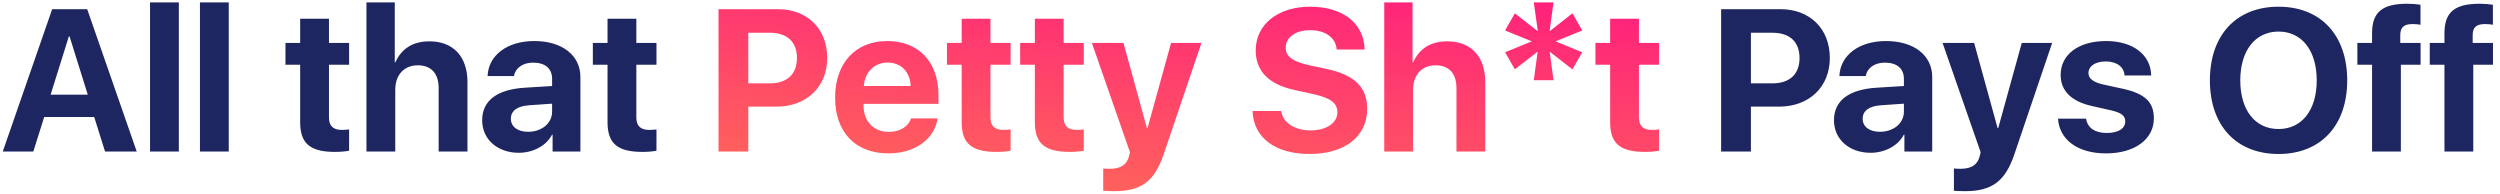 <svg width="297" height="23" viewBox="0 0 297 23" fill="none" xmlns="http://www.w3.org/2000/svg">
<path d="M12.48 18H16.242L10.359 1.09H6.199L0.328 18H3.961L5.25 13.898H11.191L12.48 18ZM8.18 4.324H8.262L10.43 11.25H6.012L8.18 4.324ZM17.824 18H21.246V0.281H17.824V18ZM23.754 18H27.176V0.281H23.754V18ZM35.66 2.227V5.098H33.914V7.688H35.66V14.52C35.66 17.039 36.832 18.047 39.82 18.047C40.512 18.047 41.121 17.977 41.473 17.906V15.375C41.262 15.41 40.922 15.434 40.617 15.434C39.574 15.434 39.082 14.953 39.082 13.957V7.688H41.473V5.098H39.082V2.227H35.66ZM43.535 18H46.957V10.676C46.957 8.941 47.953 7.758 49.641 7.758C51.27 7.758 52.113 8.777 52.113 10.465V18H55.535V9.75C55.535 6.762 53.883 4.91 51.023 4.91C49.055 4.91 47.695 5.777 46.969 7.406H46.898V0.281H43.535V18ZM62.742 15.656C61.5 15.656 60.691 15.059 60.691 14.109C60.691 13.16 61.453 12.598 62.883 12.504L65.59 12.316V13.266C65.59 14.672 64.324 15.656 62.742 15.656ZM61.629 18.152C63.281 18.152 64.875 17.355 65.578 16.008H65.648V18H68.953V9.152C68.953 6.574 66.785 4.875 63.469 4.875C60.246 4.875 58.02 6.574 57.926 9.035H61.055C61.219 8.098 62.086 7.441 63.328 7.441C64.734 7.441 65.59 8.121 65.59 9.363V10.219L62.367 10.418C59.074 10.617 57.281 11.941 57.281 14.285C57.281 16.594 59.145 18.152 61.629 18.152ZM72.176 2.227V5.098H70.43V7.688H72.176V14.52C72.176 17.039 73.348 18.047 76.336 18.047C77.027 18.047 77.637 17.977 77.988 17.906V15.375C77.777 15.41 77.438 15.434 77.133 15.434C76.09 15.434 75.598 14.953 75.598 13.957V7.688H77.988V5.098H75.598V2.227H72.176ZM204.469 1.09V18H208.008V12.668H211.348C214.91 12.668 217.383 10.348 217.383 6.879C217.383 3.398 214.992 1.09 211.523 1.09H204.469ZM208.008 3.891H210.586C212.613 3.891 213.785 4.969 213.785 6.891C213.785 8.824 212.602 9.902 210.574 9.902H208.008V3.891ZM223.336 15.656C222.094 15.656 221.285 15.059 221.285 14.109C221.285 13.16 222.047 12.598 223.477 12.504L226.184 12.316V13.266C226.184 14.672 224.918 15.656 223.336 15.656ZM222.223 18.152C223.875 18.152 225.469 17.355 226.172 16.008H226.242V18H229.547V9.152C229.547 6.574 227.379 4.875 224.062 4.875C220.84 4.875 218.613 6.574 218.52 9.035H221.648C221.812 8.098 222.68 7.441 223.922 7.441C225.328 7.441 226.184 8.121 226.184 9.363V10.219L222.961 10.418C219.668 10.617 217.875 11.941 217.875 14.285C217.875 16.594 219.738 18.152 222.223 18.152ZM233.426 22.711C236.648 22.711 238.23 21.551 239.332 18.258L243.797 5.098H240.188L237.387 15.223H237.316L234.527 5.098H230.777L235.301 18.082L235.184 18.574C234.914 19.605 234.176 20.051 232.898 20.051C232.758 20.051 232.242 20.039 232.125 20.016V22.664C232.254 22.688 233.297 22.711 233.426 22.711ZM244.805 8.895C244.805 10.781 246.059 12.035 248.484 12.586L250.863 13.125C252.035 13.406 252.48 13.758 252.48 14.426C252.48 15.27 251.648 15.797 250.289 15.797C248.871 15.797 247.992 15.188 247.828 14.098H244.488C244.664 16.582 246.797 18.223 250.195 18.223C253.57 18.223 255.879 16.57 255.879 14.062C255.879 12.141 254.848 11.145 252.258 10.559L249.832 10.031C248.672 9.762 248.109 9.328 248.109 8.684C248.109 7.852 248.93 7.301 250.16 7.301C251.473 7.301 252.328 7.945 252.398 8.965H255.562C255.516 6.504 253.395 4.875 250.207 4.875C246.938 4.875 244.805 6.469 244.805 8.895ZM270.691 0.797C265.676 0.797 262.535 4.16 262.535 9.551C262.535 14.93 265.676 18.293 270.691 18.293C275.695 18.293 278.848 14.93 278.848 9.551C278.848 4.16 275.695 0.797 270.691 0.797ZM270.691 3.75C273.457 3.75 275.227 6 275.227 9.551C275.227 13.09 273.457 15.328 270.691 15.328C267.914 15.328 266.145 13.09 266.145 9.551C266.145 6 267.926 3.75 270.691 3.75ZM281.801 18H285.223V7.688H287.566V5.098H285.152V4.148C285.164 3.246 285.586 2.859 286.617 2.859C286.992 2.859 287.309 2.895 287.555 2.941V0.562C287.086 0.492 286.559 0.445 285.973 0.445C282.984 0.445 281.801 1.465 281.801 3.949V5.098H280.055V7.688H281.801V18ZM290.402 18H293.824V7.688H296.168V5.098H293.754V4.148C293.766 3.246 294.188 2.859 295.219 2.859C295.594 2.859 295.91 2.895 296.156 2.941V0.562C295.688 0.492 295.16 0.445 294.574 0.445C291.586 0.445 290.402 1.465 290.402 3.949V5.098H288.656V7.688H290.402V18Z" fill="#1E2661"/>
<path d="M85.359 1.09V18H88.898V12.668H92.238C95.801 12.668 98.273 10.348 98.273 6.879C98.273 3.398 95.883 1.09 92.414 1.09H85.359ZM88.898 3.891H91.477C93.504 3.891 94.676 4.969 94.676 6.891C94.676 8.824 93.492 9.902 91.465 9.902H88.898V3.891ZM105.445 7.43C107.027 7.43 108.129 8.531 108.188 10.219H102.621C102.738 8.566 103.887 7.43 105.445 7.43ZM108.234 14.062C107.906 15.059 106.887 15.668 105.598 15.668C103.793 15.668 102.586 14.414 102.586 12.551V12.34H111.492V11.285C111.492 7.359 109.125 4.875 105.41 4.875C101.625 4.875 99.211 7.5 99.211 11.602C99.211 15.703 101.613 18.223 105.539 18.223C108.68 18.223 111.012 16.559 111.387 14.062H108.234ZM114.246 2.227V5.098H112.5V7.688H114.246V14.52C114.246 17.039 115.418 18.047 118.406 18.047C119.098 18.047 119.707 17.977 120.059 17.906V15.375C119.848 15.41 119.508 15.434 119.203 15.434C118.16 15.434 117.668 14.953 117.668 13.957V7.688H120.059V5.098H117.668V2.227H114.246ZM122.941 2.227V5.098H121.195V7.688H122.941V14.52C122.941 17.039 124.113 18.047 127.102 18.047C127.793 18.047 128.402 17.977 128.754 17.906V15.375C128.543 15.41 128.203 15.434 127.898 15.434C126.855 15.434 126.363 14.953 126.363 13.957V7.688H128.754V5.098H126.363V2.227H122.941ZM132.363 22.711C135.586 22.711 137.168 21.551 138.27 18.258L142.734 5.098H139.125L136.324 15.223H136.254L133.465 5.098H129.715L134.238 18.082L134.121 18.574C133.852 19.605 133.113 20.051 131.836 20.051C131.695 20.051 131.18 20.039 131.062 20.016V22.664C131.191 22.688 132.234 22.711 132.363 22.711ZM148.805 13.184C148.91 16.359 151.5 18.293 155.566 18.293C159.762 18.293 162.422 16.219 162.422 12.938C162.422 10.359 160.945 8.906 157.559 8.18L155.508 7.746C153.562 7.301 152.742 6.715 152.742 5.672C152.742 4.418 153.914 3.586 155.66 3.586C157.43 3.586 158.684 4.453 158.801 5.883H162.117C162.059 2.824 159.586 0.797 155.648 0.797C151.875 0.797 149.18 2.859 149.18 5.977C149.18 8.449 150.715 10.031 153.832 10.699L156.035 11.18C158.074 11.637 158.883 12.246 158.883 13.348C158.883 14.59 157.594 15.492 155.707 15.492C153.832 15.492 152.379 14.578 152.215 13.184H148.805ZM164.449 18H167.871V10.676C167.871 8.941 168.867 7.758 170.555 7.758C172.184 7.758 173.027 8.777 173.027 10.465V18H176.449V9.75C176.449 6.762 174.797 4.91 171.938 4.91C169.969 4.91 168.609 5.777 167.883 7.406H167.812V0.281H164.449V18ZM186.809 8.238L187.969 6.211L184.805 4.91L187.969 3.621L186.809 1.582L184.09 3.715L184.559 0.281H182.215L182.695 3.715L179.965 1.582L178.805 3.621L181.98 4.91L178.805 6.211L179.965 8.238L182.672 6.141L182.215 9.527H184.559L184.102 6.141L186.809 8.238ZM191.285 2.227V5.098H189.539V7.688H191.285V14.52C191.285 17.039 192.457 18.047 195.445 18.047C196.137 18.047 196.746 17.977 197.098 17.906V15.375C196.887 15.41 196.547 15.434 196.242 15.434C195.199 15.434 194.707 14.953 194.707 13.957V7.688H197.098V5.098H194.707V2.227H191.285Z" fill="url(#paint0_linear)"/>
<defs>
<linearGradient id="paint0_linear" x1="154.996" y1="24" x2="157.661" y2="-4.753" gradientUnits="userSpaceOnUse">
<stop stop-color="#FF5F5D"/>
<stop offset="1" stop-color="#FF1C7E"/>
</linearGradient>
</defs>
</svg>
